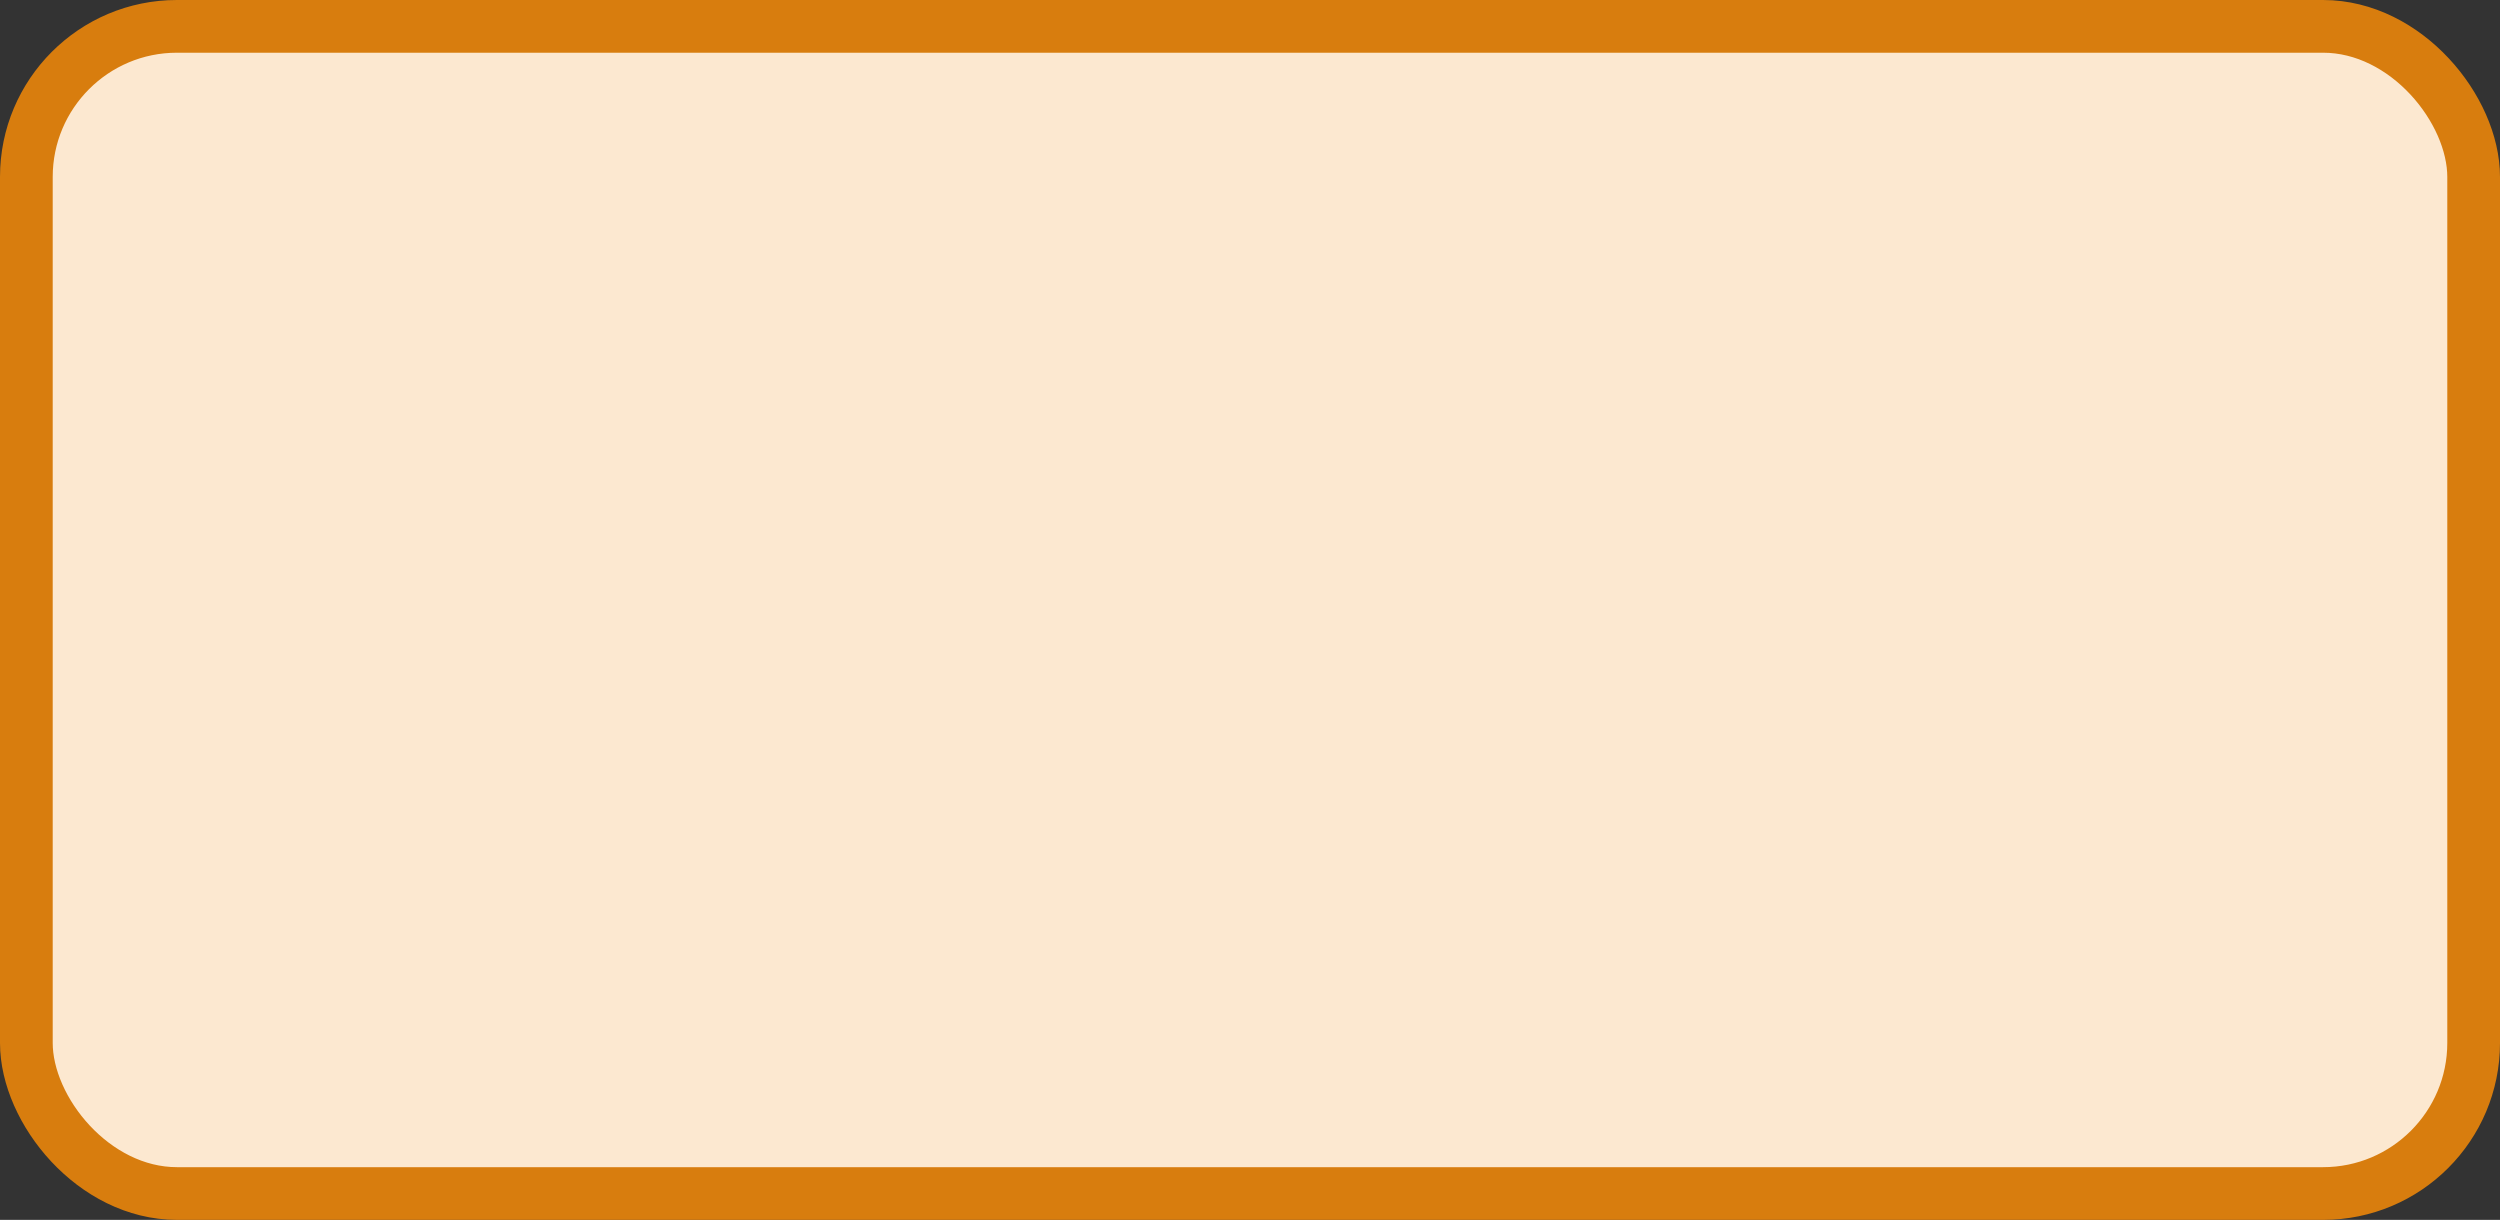 <?xml version='1.0' encoding='utf-8'?>
<svg xmlns="http://www.w3.org/2000/svg" width="66.4" height="32.4" viewBox="0 0 66.4 32.4">
  <rect x="0" y="0" width="66.4" height="32.4" fill="#333333" stroke="none"/>
  <rect x="0.7" y="0.7" width="65.0" height="31" rx="4" ry="4" fill="#fce8d0" stroke="#d87d0e" stroke-width="1.4"/>
</svg>
